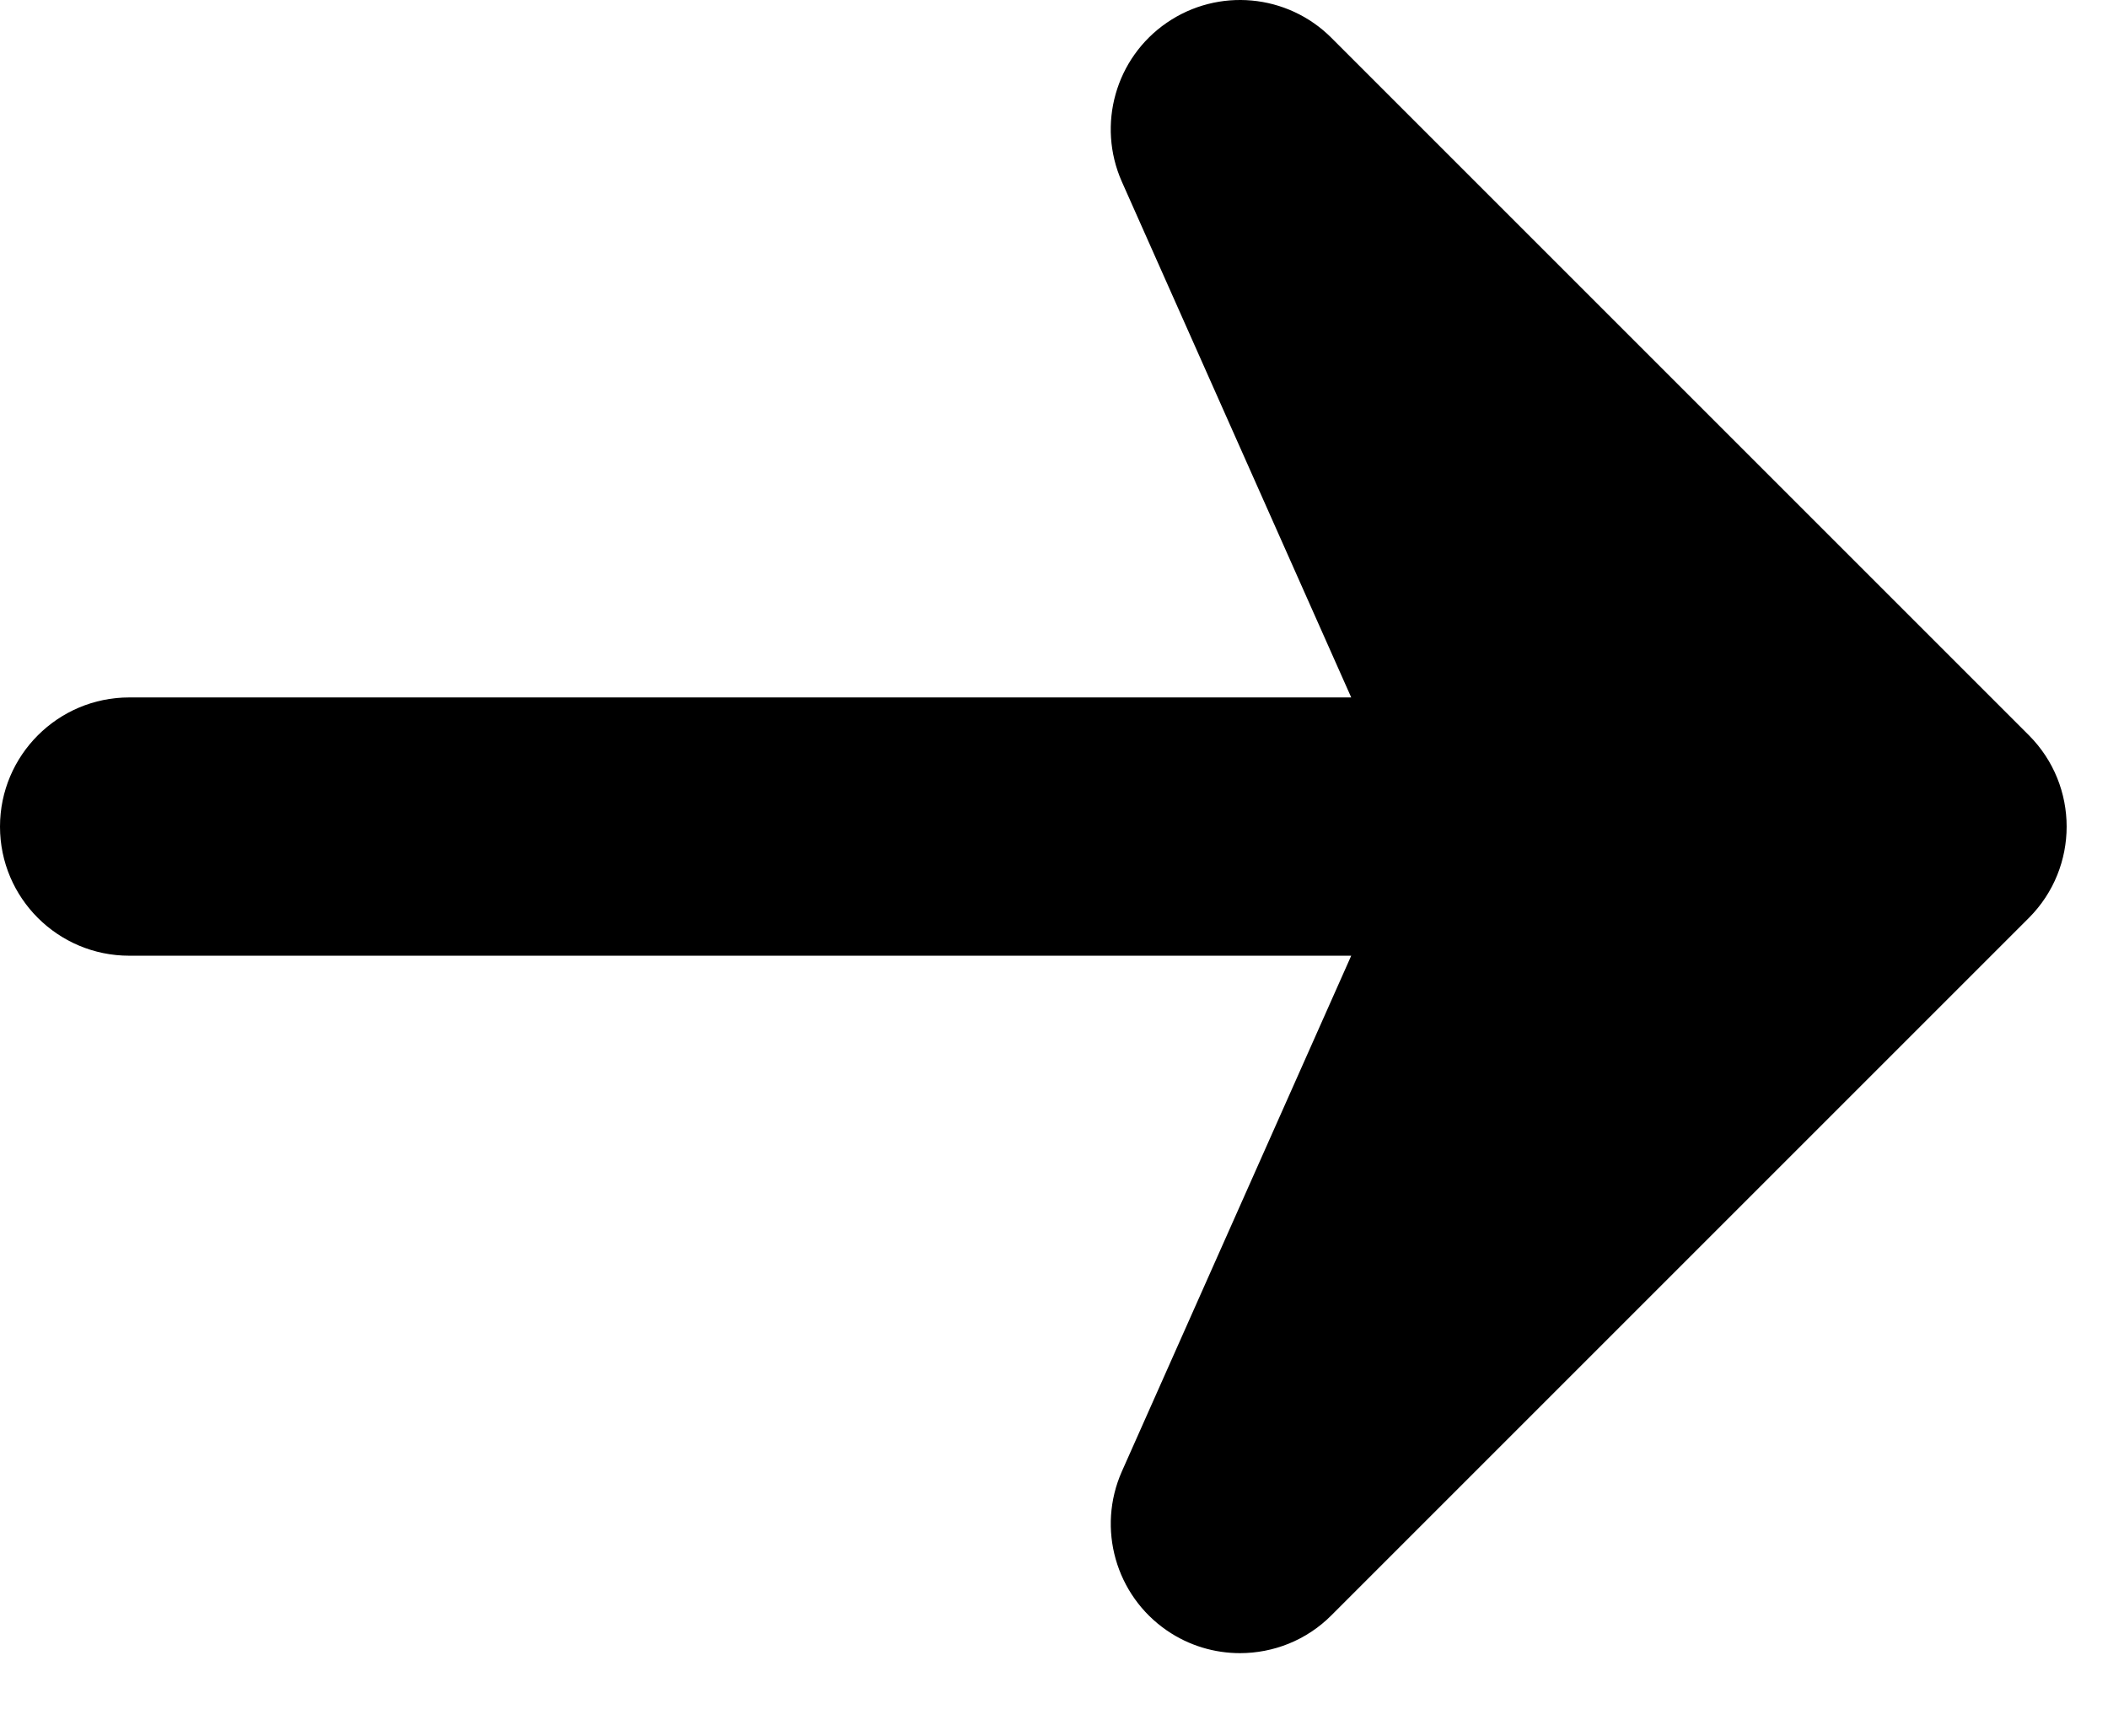 <svg width="17" height="14" viewBox="0 0 17 14" fill="none" xmlns="http://www.w3.org/2000/svg">
<path d="M0 6.667C0 7.242 0.467 7.708 1.042 7.708H10.897L9.047 11.868C8.844 12.327 8.997 12.866 9.41 13.15C9.589 13.273 9.795 13.333 10 13.333C10.268 13.333 10.536 13.23 10.737 13.028L16.362 7.403C16.768 6.996 16.768 6.337 16.362 5.93L10.737 0.305C10.382 -0.05 9.824 -0.101 9.41 0.183C8.996 0.467 8.844 1.006 9.047 1.465L10.897 5.625H1.042C0.467 5.625 0 6.092 0 6.667Z" fill="black"/>
</svg>
